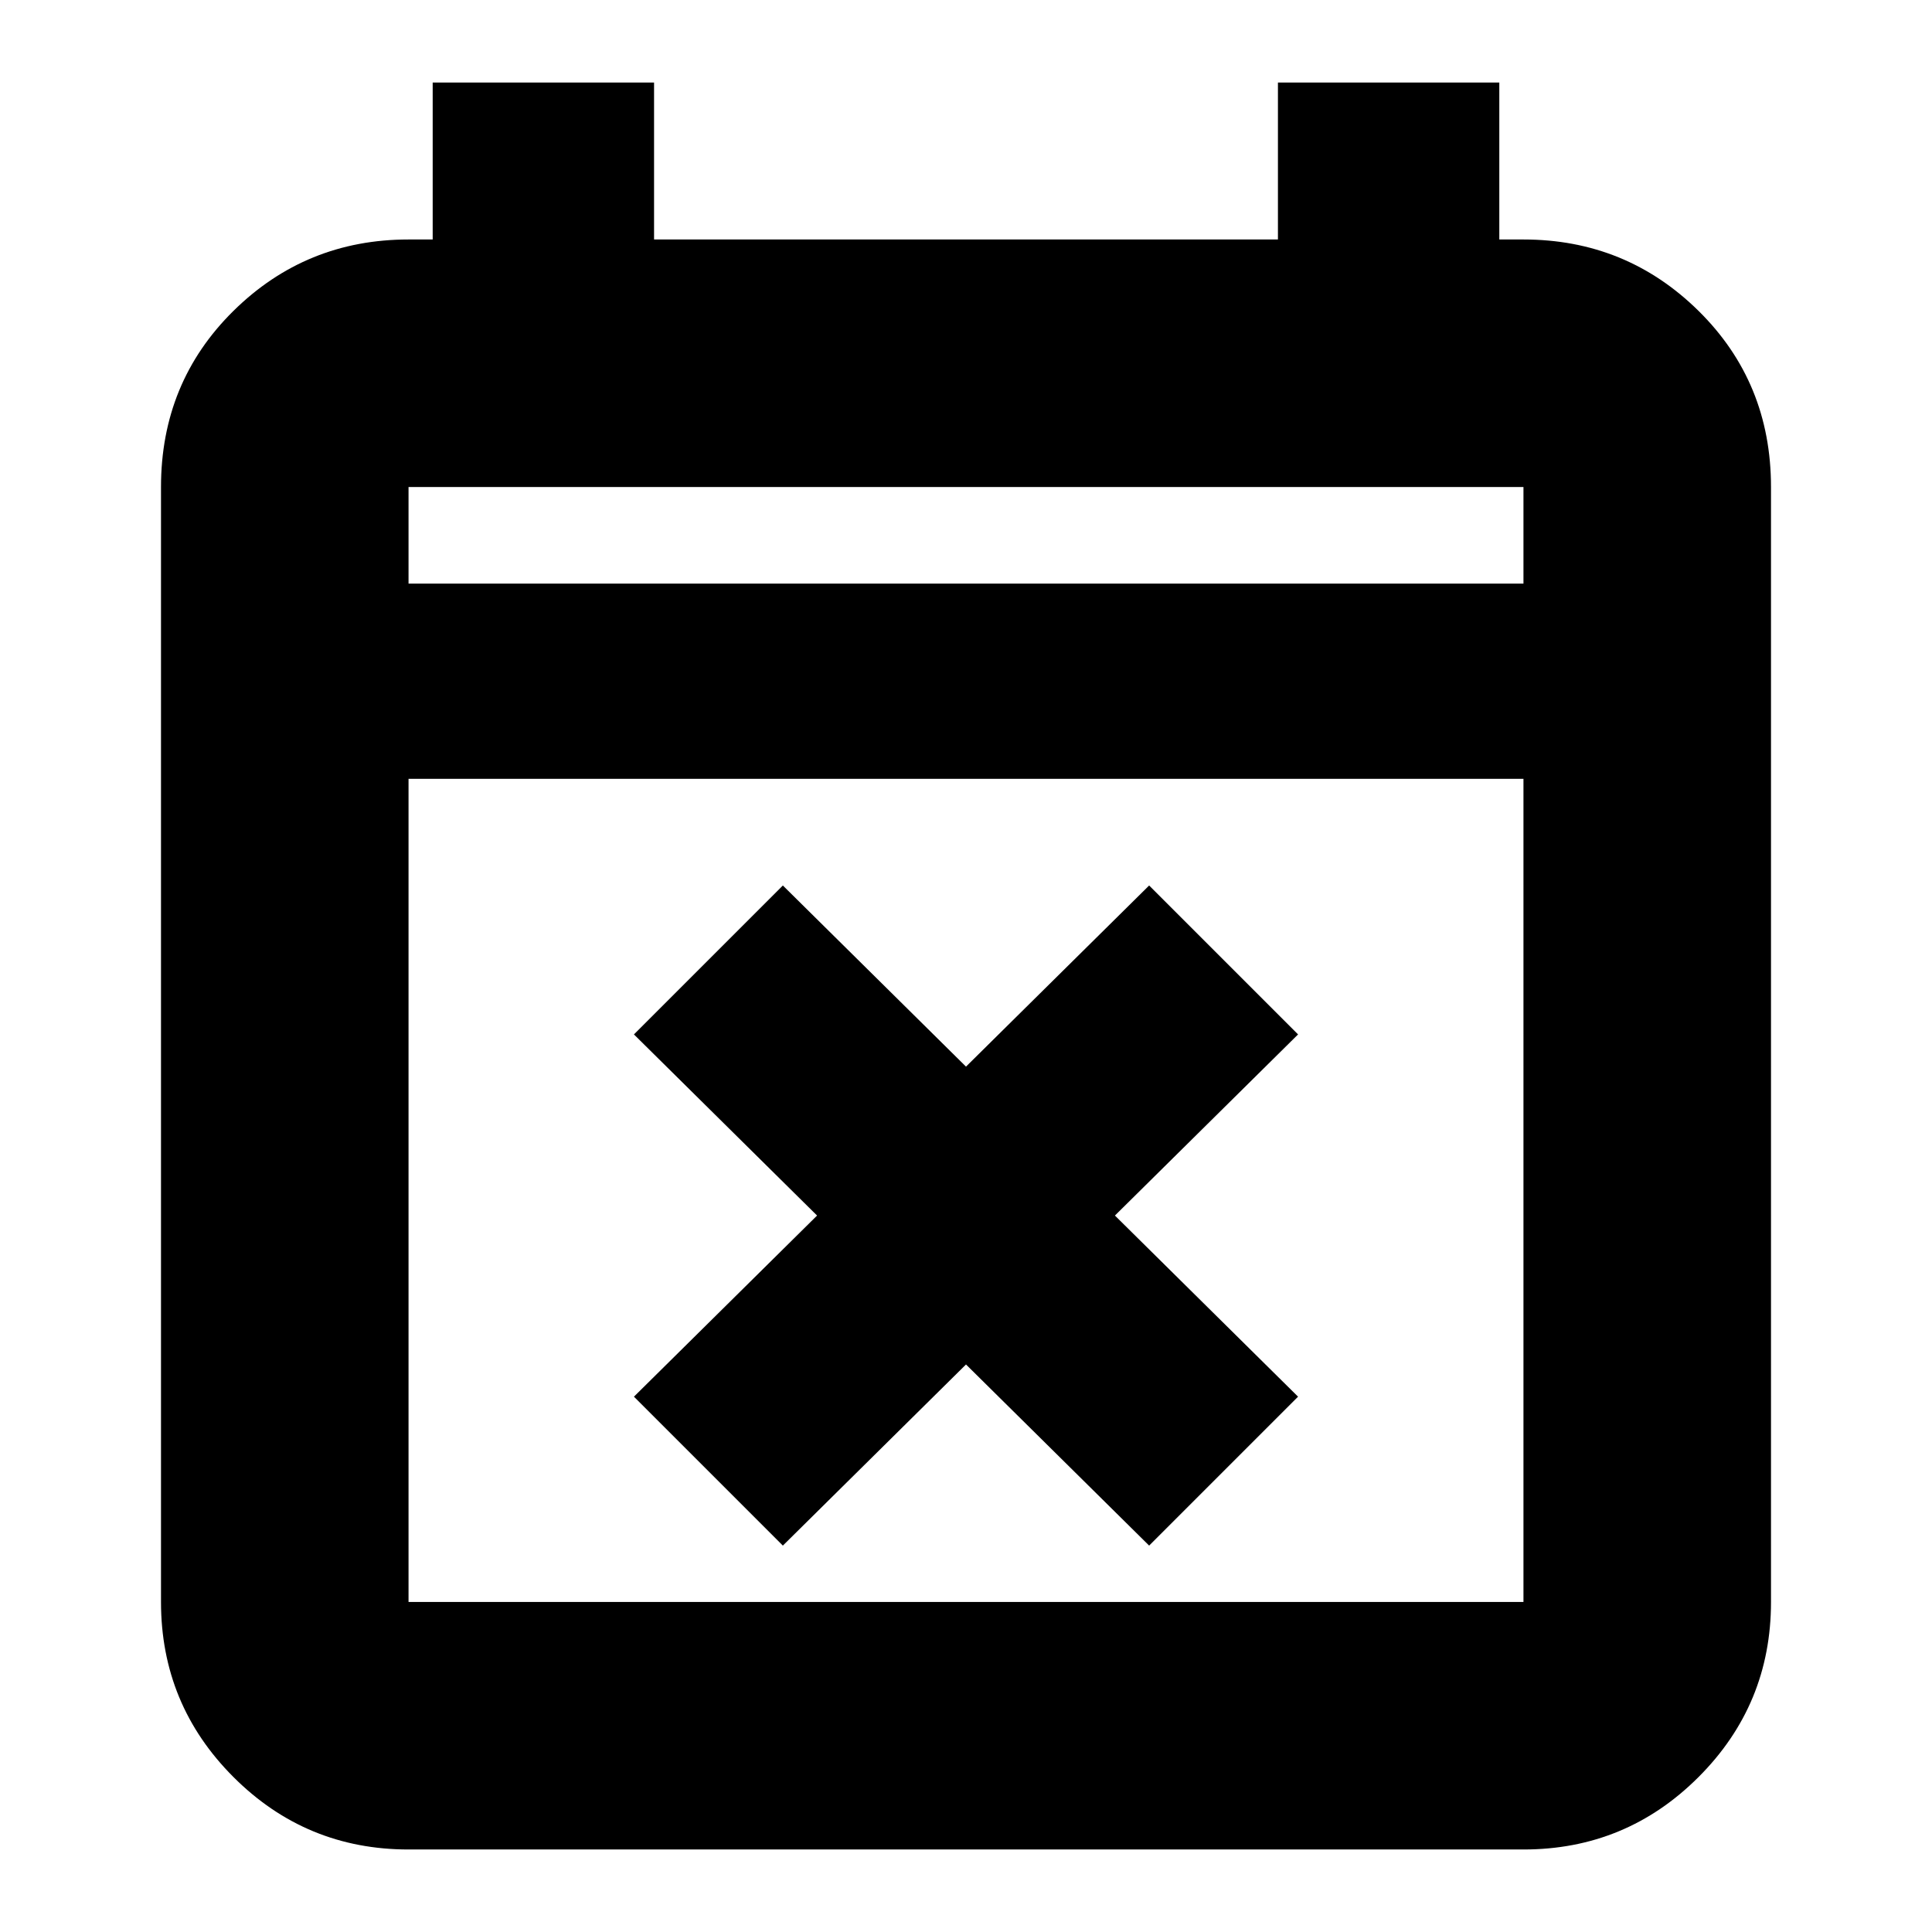 <svg xmlns="http://www.w3.org/2000/svg" height="24" width="24"><path d="m9.725 19.2-1.85-1.85 2.275-2.25-2.275-2.25L9.725 11 12 13.25 14.275 11l1.85 1.85-2.275 2.25 2.275 2.25-1.85 1.85L12 16.95Zm-4.65 3.775q-1.275 0-2.175-.9-.9-.9-.9-2.175V6.05q0-1.3.9-2.188.9-.887 2.175-.887h.3v-1.95h2.75v1.95h7.75v-1.95h2.75v1.95h.3q1.275 0 2.175.887.9.888.9 2.188V19.9q0 1.275-.9 2.175-.9.9-2.175.9Zm0-3.075h13.85V9.675H5.075V19.9Zm0-12.65h13.85v-1.2H5.075Zm0 0v-1.2 1.2Z"/></svg>